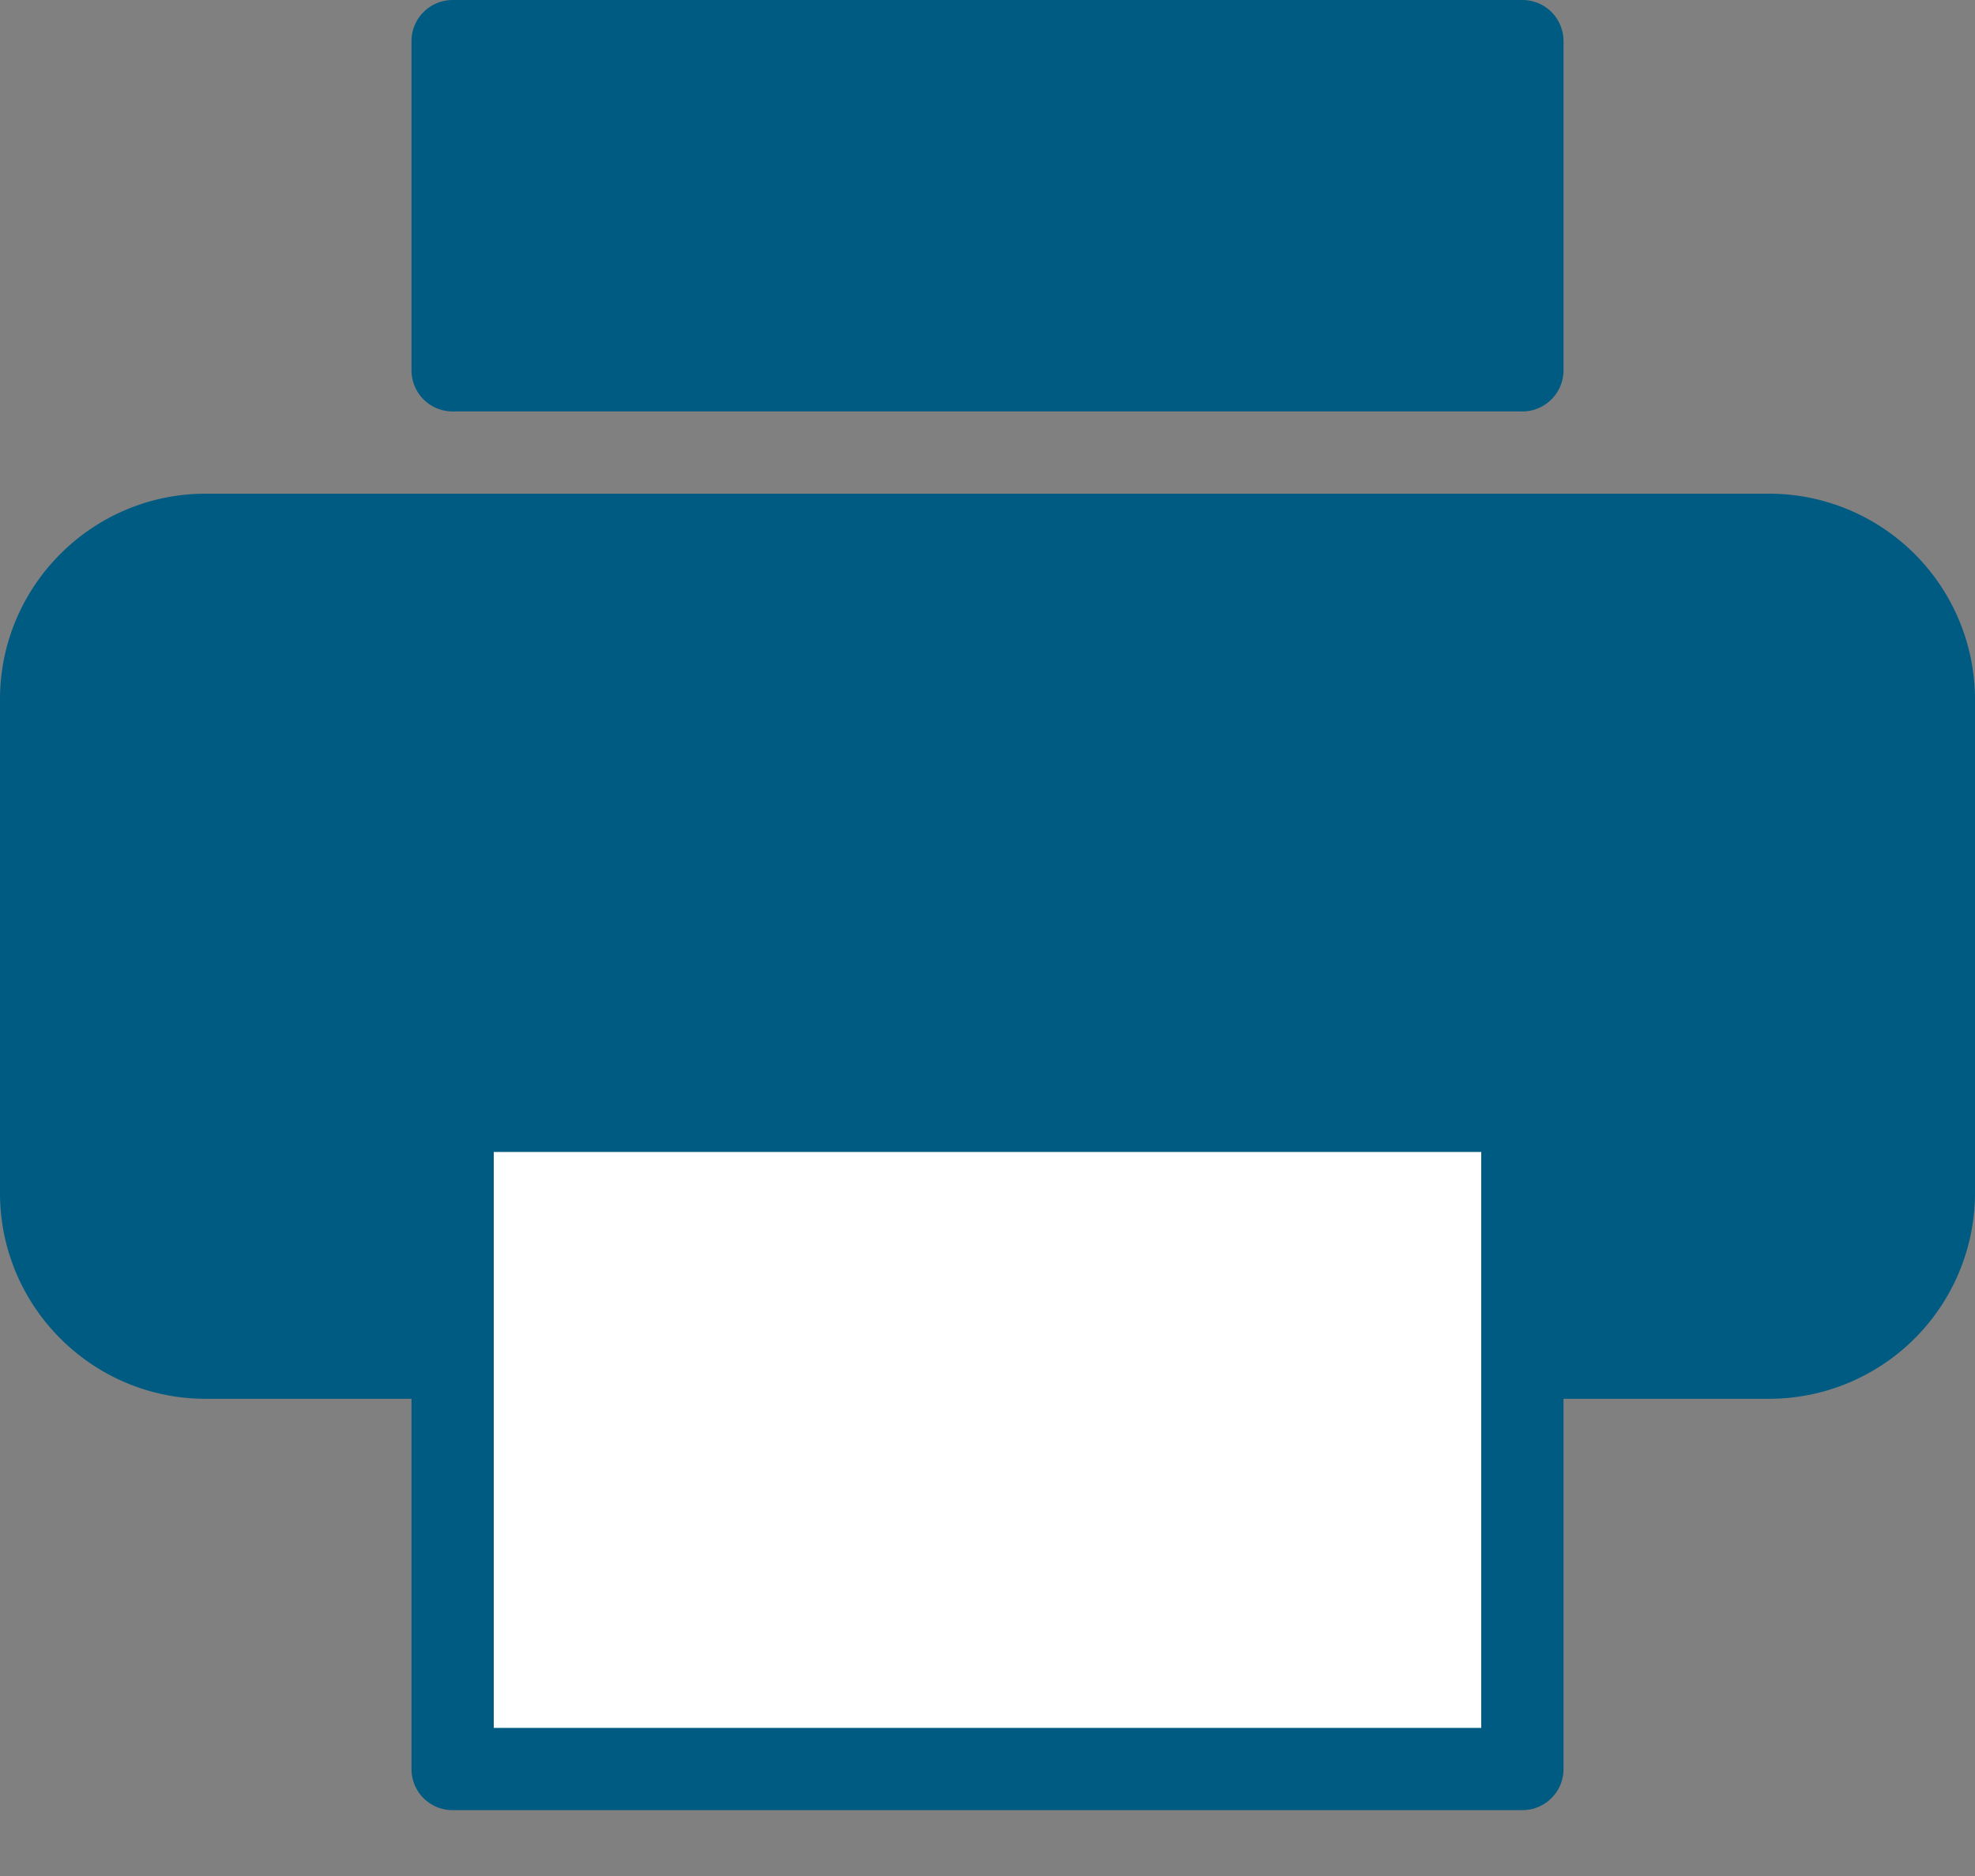 <svg xmlns="http://www.w3.org/2000/svg" width="20" height="19" viewBox="0 0 20 19">
    <rect x="0" y="0" width="20" height="19" fill="#808080" stroke="none"/>
    <g fill="none" fill-rule="evenodd">
        <path fill="#005B82" d="M17.917 5H2.083C.934 5 0 5.935 0 7.083v5c0 1.149.934 2.084 2.083 2.084h2.084v3.75c0 .23.186.416.416.416h10.834c.229 0 .416-.186.416-.416v-3.75h2.084A2.086 2.086 0 0 0 20 12.083v-5A2.086 2.086 0 0 0 17.917 5zM15.417 4.167c.229 0 .416-.187.416-.417V.417a.42.42 0 0 0-.121-.295.42.42 0 0 0-.295-.122H4.583a.417.417 0 0 0-.416.417V3.75c0 .23.186.417.416.417h10.834z"/>
        <path fill="#000" d="M6.25 13.333h7.5a.417.417 0 0 0 0-.833h-7.5a.417.417 0 0 0 0 .833M6.25 15h7.5a.417.417 0 0 0 0-.833h-7.5a.417.417 0 0 0 0 .833M6.25 16.667h7.5a.417.417 0 0 0 0-.834h-7.5a.417.417 0 0 0 0 .834"/>
        <path fill="#FFF" d="M5 11.667h10V17.5H5z"/>
    </g>
</svg>

